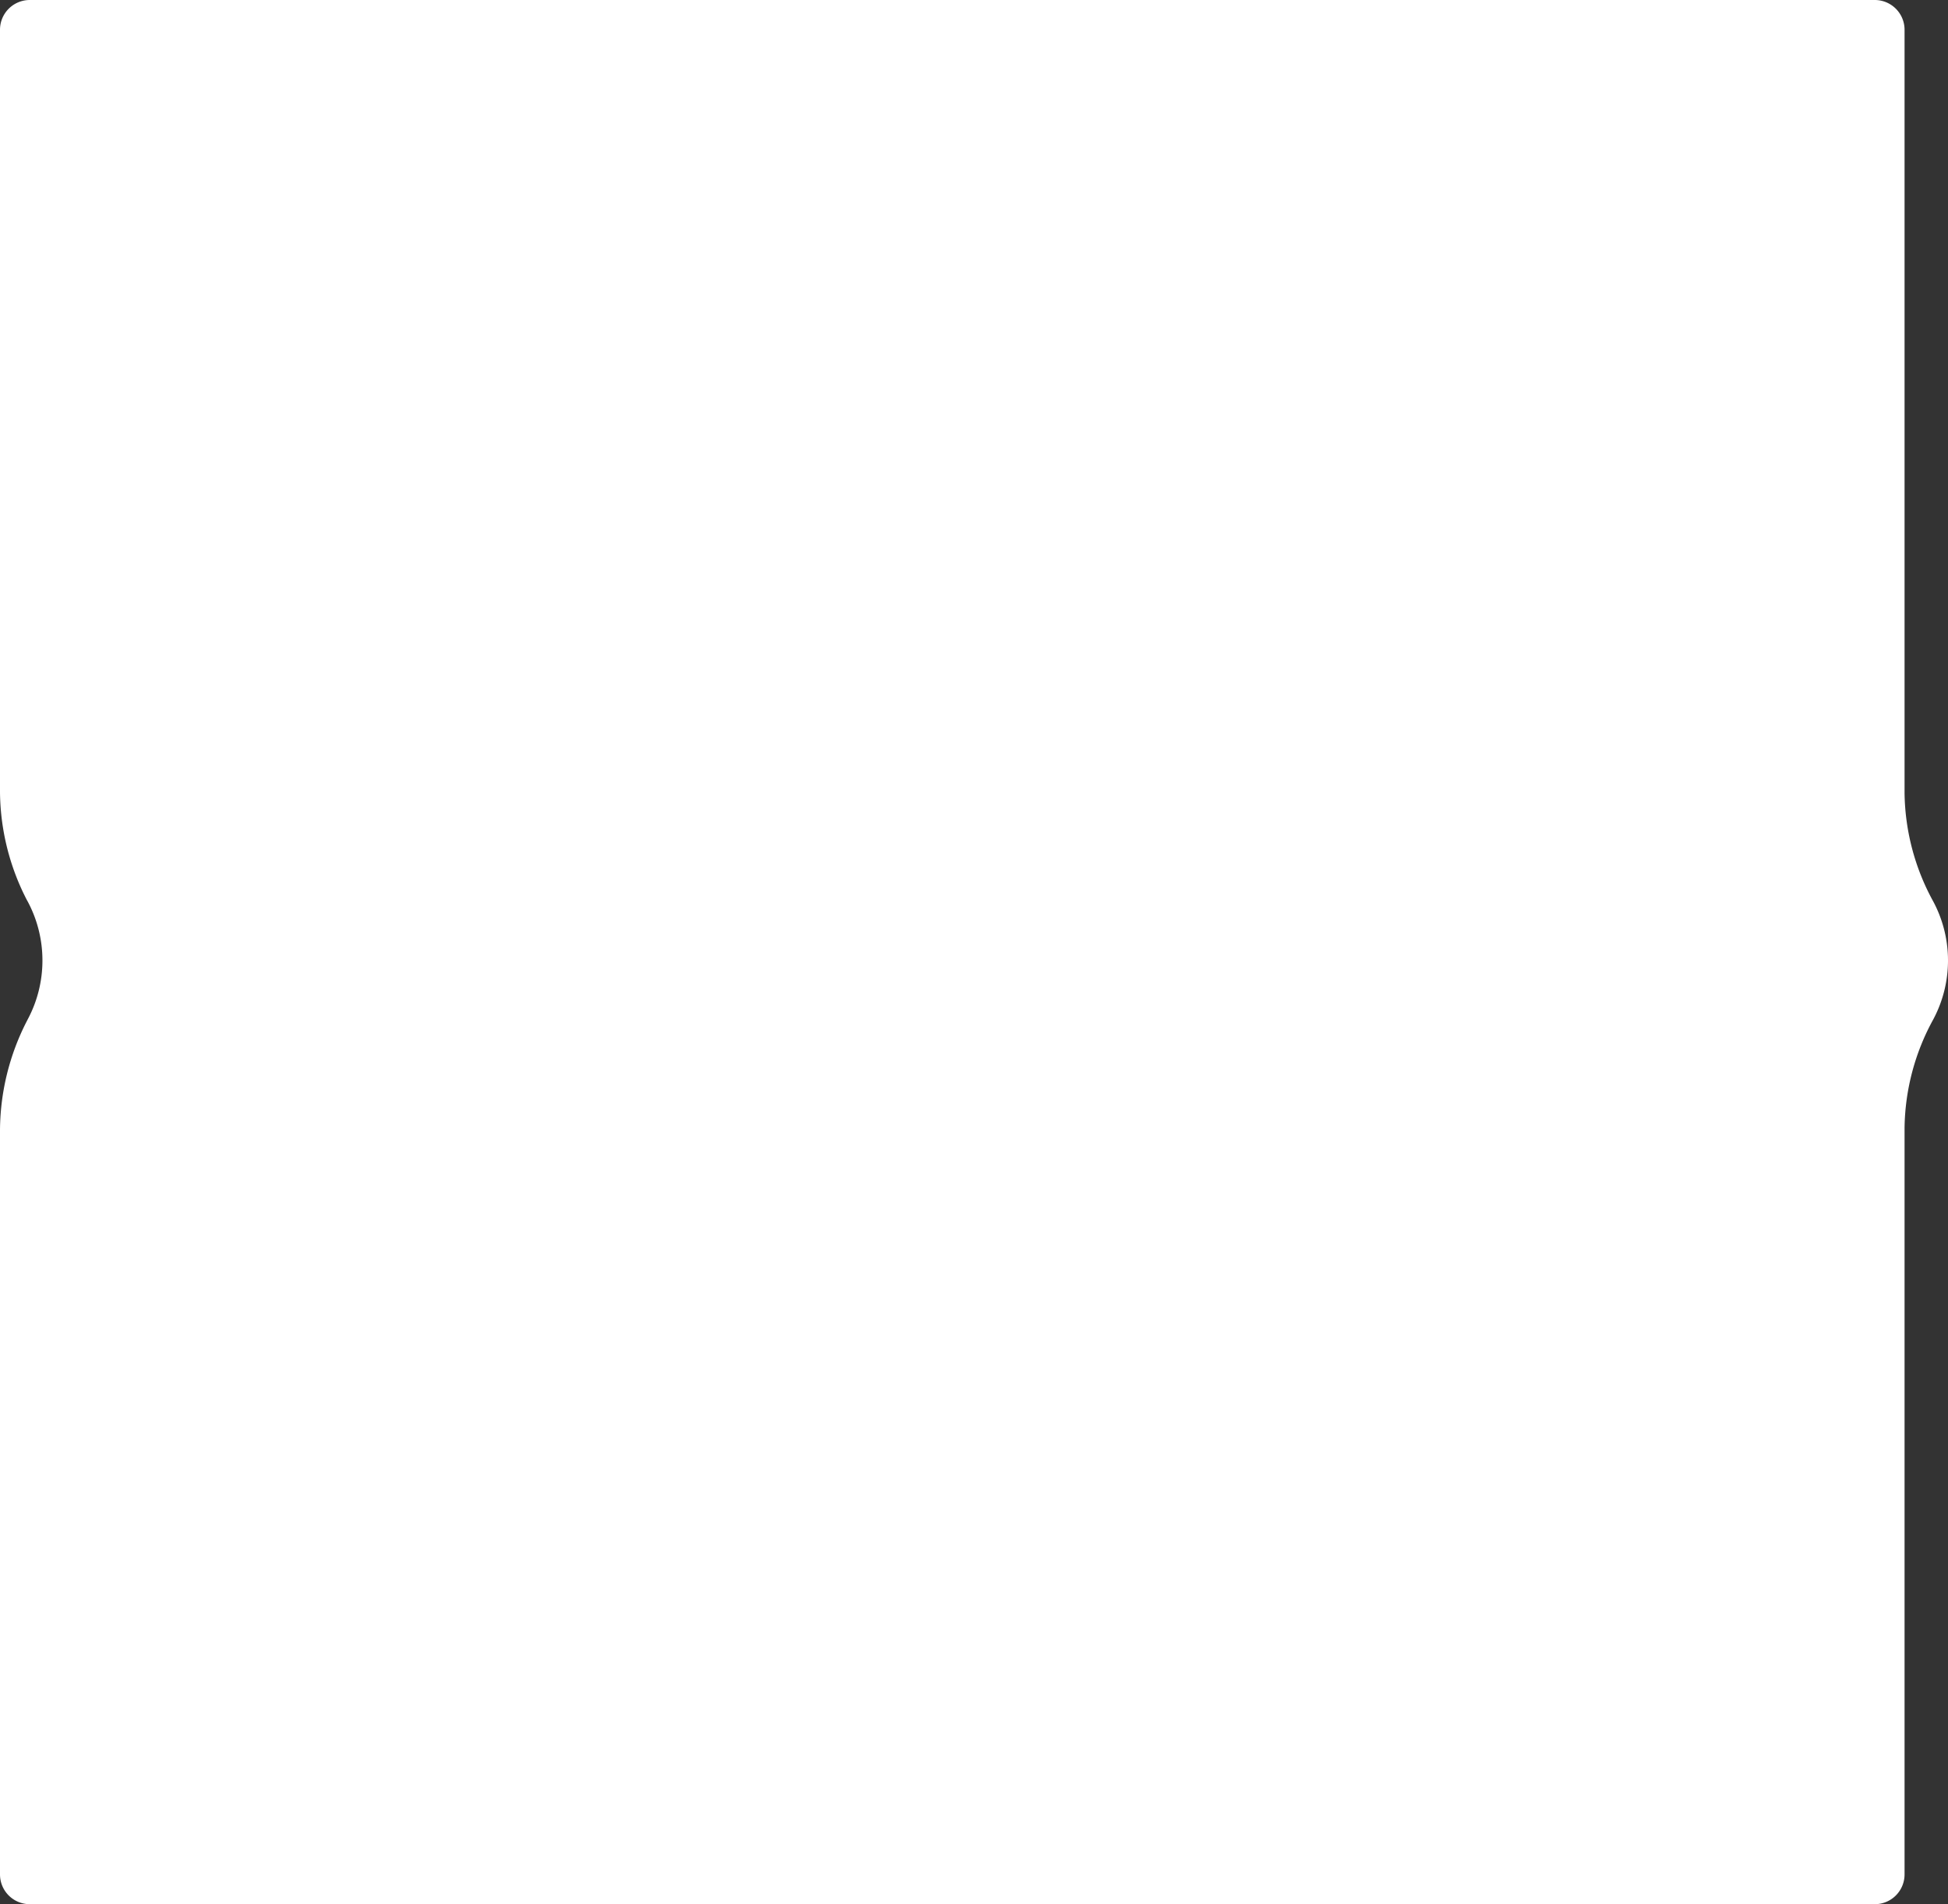 <svg xmlns="http://www.w3.org/2000/svg" viewBox="0 0 327.3 320"><rect x="0" y="0" width="327.3" height="320" fill="#333333" stroke="none"/><defs><style>.cls-1{isolation:isolate;}.cls-2{fill:#fff;mix-blend-mode:overlay;}</style></defs><g class="cls-1"><g id="Layer_2" data-name="Layer 2"><g id="Header"><path class="cls-2" d="M324.82,151.49A38.79,38.79,0,0,1,320,133.26V5a5,5,0,0,0-5-5H5A5,5,0,0,0,0,5V132.39a40.21,40.21,0,0,0,3.92,17.67c.24.48.48,1,.73,1.43a21,21,0,0,1,2.48,9.92,21,21,0,0,1-2.48,9.91l-.07.14a40.54,40.54,0,0,0-4.58,19V315a5,5,0,0,0,5,5H315a5,5,0,0,0,5-5V189.55a38.79,38.79,0,0,1,4.82-18.23,21.06,21.06,0,0,0,0-19.83Z"/></g></g></g></svg>